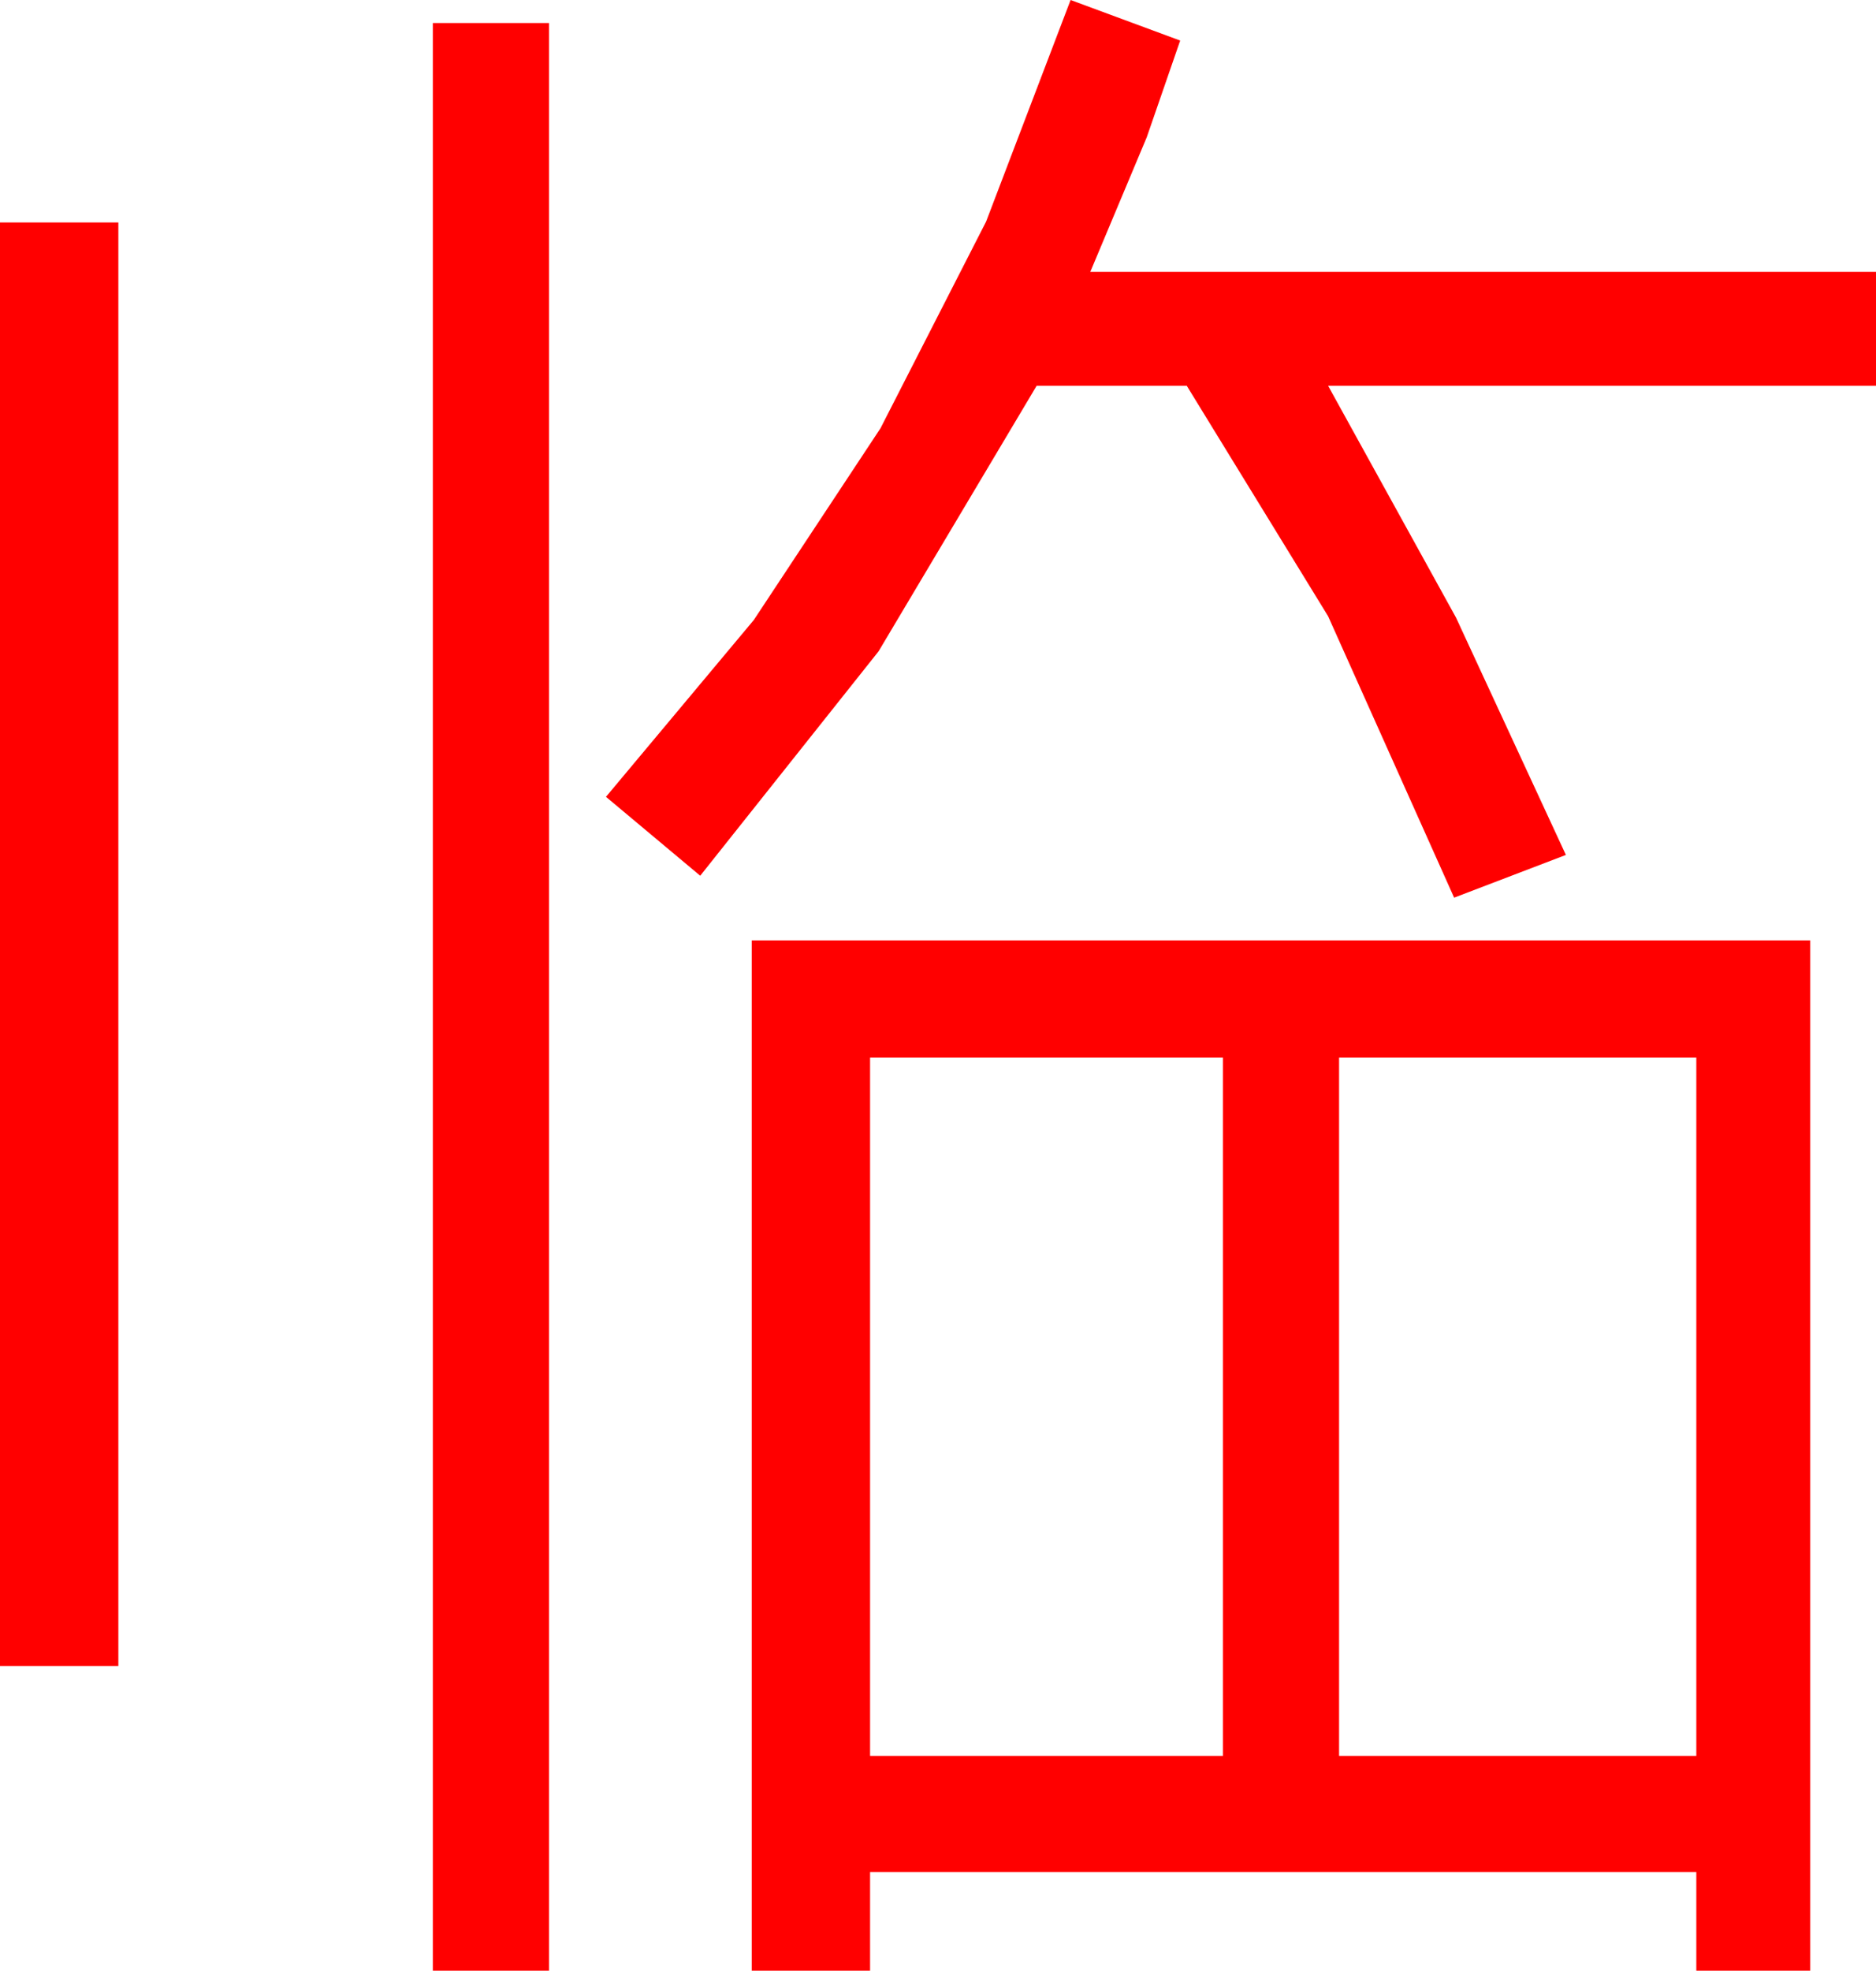 <?xml version="1.0" encoding="utf-8"?>
<!DOCTYPE svg PUBLIC "-//W3C//DTD SVG 1.1//EN" "http://www.w3.org/Graphics/SVG/1.1/DTD/svg11.dtd">
<svg width="50.156" height="52.676" xmlns="http://www.w3.org/2000/svg" xmlns:xlink="http://www.w3.org/1999/xlink" xmlns:xml="http://www.w3.org/XML/1998/namespace" version="1.1">
  <g>
    <g>
      <path style="fill:#FF0000;fill-opacity:1" d="M35.801,28.271L35.801,46.934 45.352,46.934 45.352,28.271 35.801,28.271z M23.262,28.271L23.262,46.934 32.695,46.934 32.695,28.271 23.262,28.271z M20.098,25.137L48.398,25.137 48.398,52.676 45.352,52.676 45.352,50.039 23.262,50.039 23.262,52.676 20.098,52.676 20.098,25.137z M0,5.947L3.164,5.947 3.164,44.531 0,44.531 0,5.947z M11.572,0.615L14.678,0.615 14.678,52.676 11.572,52.676 11.572,0.615z M28.623,0L31.553,1.084 30.659,3.669 29.15,7.266 50.156,7.266 50.156,10.312 35.508,10.312 38.928,16.509 41.865,22.852 38.877,23.994 35.508,16.472 31.729,10.312 27.715,10.312 23.489,17.41 18.721,23.408 16.201,21.299 20.153,16.573 23.54,11.448 26.364,5.923 28.623,0z" />
    </g>
  </g>
</svg>